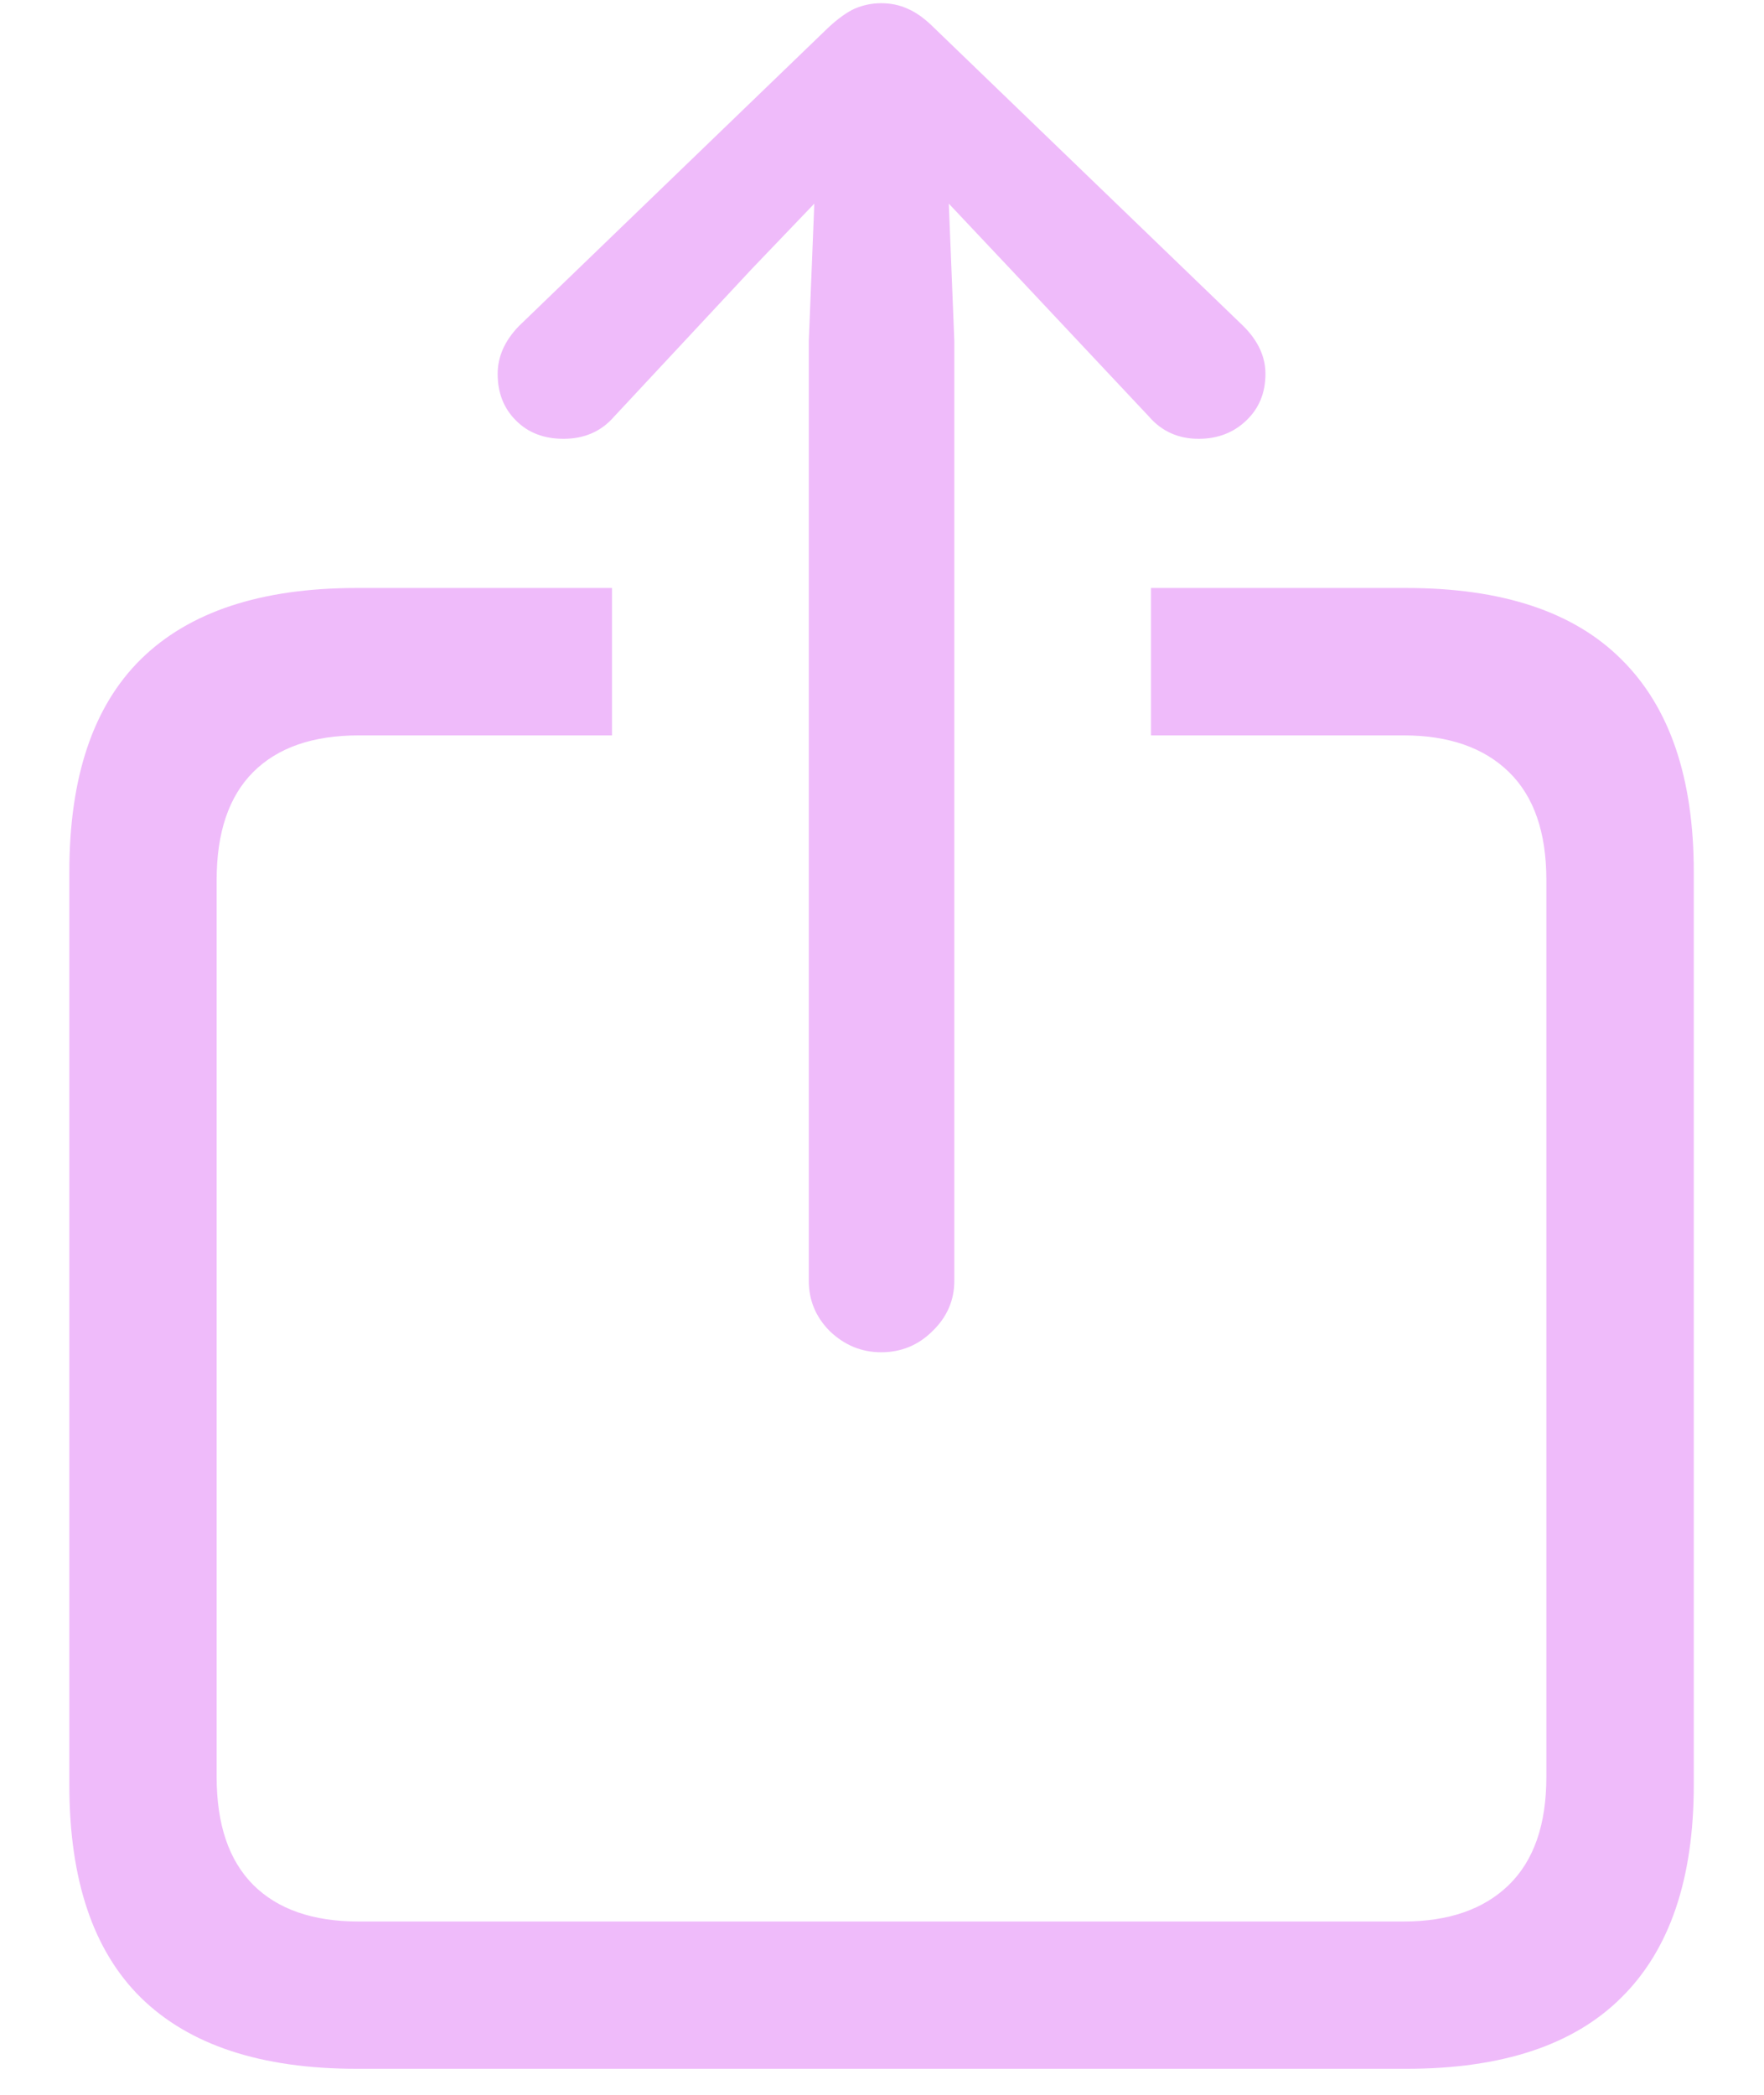 <svg width="16" height="19" viewBox="0 0 16 19" fill="none" xmlns="http://www.w3.org/2000/svg">
<path d="M3.235 18.764C2.367 18.764 1.714 18.548 1.276 18.117C0.845 17.691 0.629 17.049 0.629 16.191V7.907C0.629 7.049 0.845 6.407 1.276 5.981C1.714 5.549 2.367 5.333 3.235 5.333H5.551V6.67H3.252C2.837 6.67 2.519 6.781 2.297 7.002C2.076 7.223 1.965 7.55 1.965 7.981V16.116C1.965 16.548 2.076 16.874 2.297 17.096C2.519 17.317 2.837 17.428 3.252 17.428H12.731C13.141 17.428 13.459 17.317 13.686 17.096C13.913 16.874 14.026 16.548 14.026 16.116V7.981C14.026 7.55 13.913 7.223 13.686 7.002C13.459 6.781 13.141 6.67 12.731 6.67H10.44V5.333H12.756C13.625 5.333 14.275 5.549 14.707 5.981C15.144 6.413 15.363 7.055 15.363 7.907V16.191C15.363 17.043 15.144 17.685 14.707 18.117C14.275 18.548 13.625 18.764 12.756 18.764H3.235ZM7.992 12.265C7.815 12.265 7.66 12.201 7.527 12.074C7.4 11.947 7.336 11.794 7.336 11.617V3.092L7.386 1.847L6.821 2.437L5.568 3.781C5.452 3.914 5.299 3.98 5.111 3.98C4.934 3.98 4.79 3.925 4.68 3.814C4.569 3.704 4.514 3.563 4.514 3.391C4.514 3.236 4.577 3.092 4.705 2.959L7.51 0.253C7.599 0.17 7.679 0.112 7.751 0.079C7.828 0.046 7.909 0.029 7.992 0.029C8.08 0.029 8.16 0.046 8.232 0.079C8.31 0.112 8.39 0.17 8.473 0.253L11.279 2.959C11.412 3.092 11.478 3.236 11.478 3.391C11.478 3.563 11.42 3.704 11.304 3.814C11.188 3.925 11.044 3.98 10.872 3.98C10.69 3.98 10.54 3.914 10.424 3.781L9.162 2.437L8.606 1.847L8.656 3.092V11.617C8.656 11.794 8.589 11.947 8.457 12.074C8.329 12.201 8.174 12.265 7.992 12.265Z" fill="#EFBBFA"/>
</svg>
